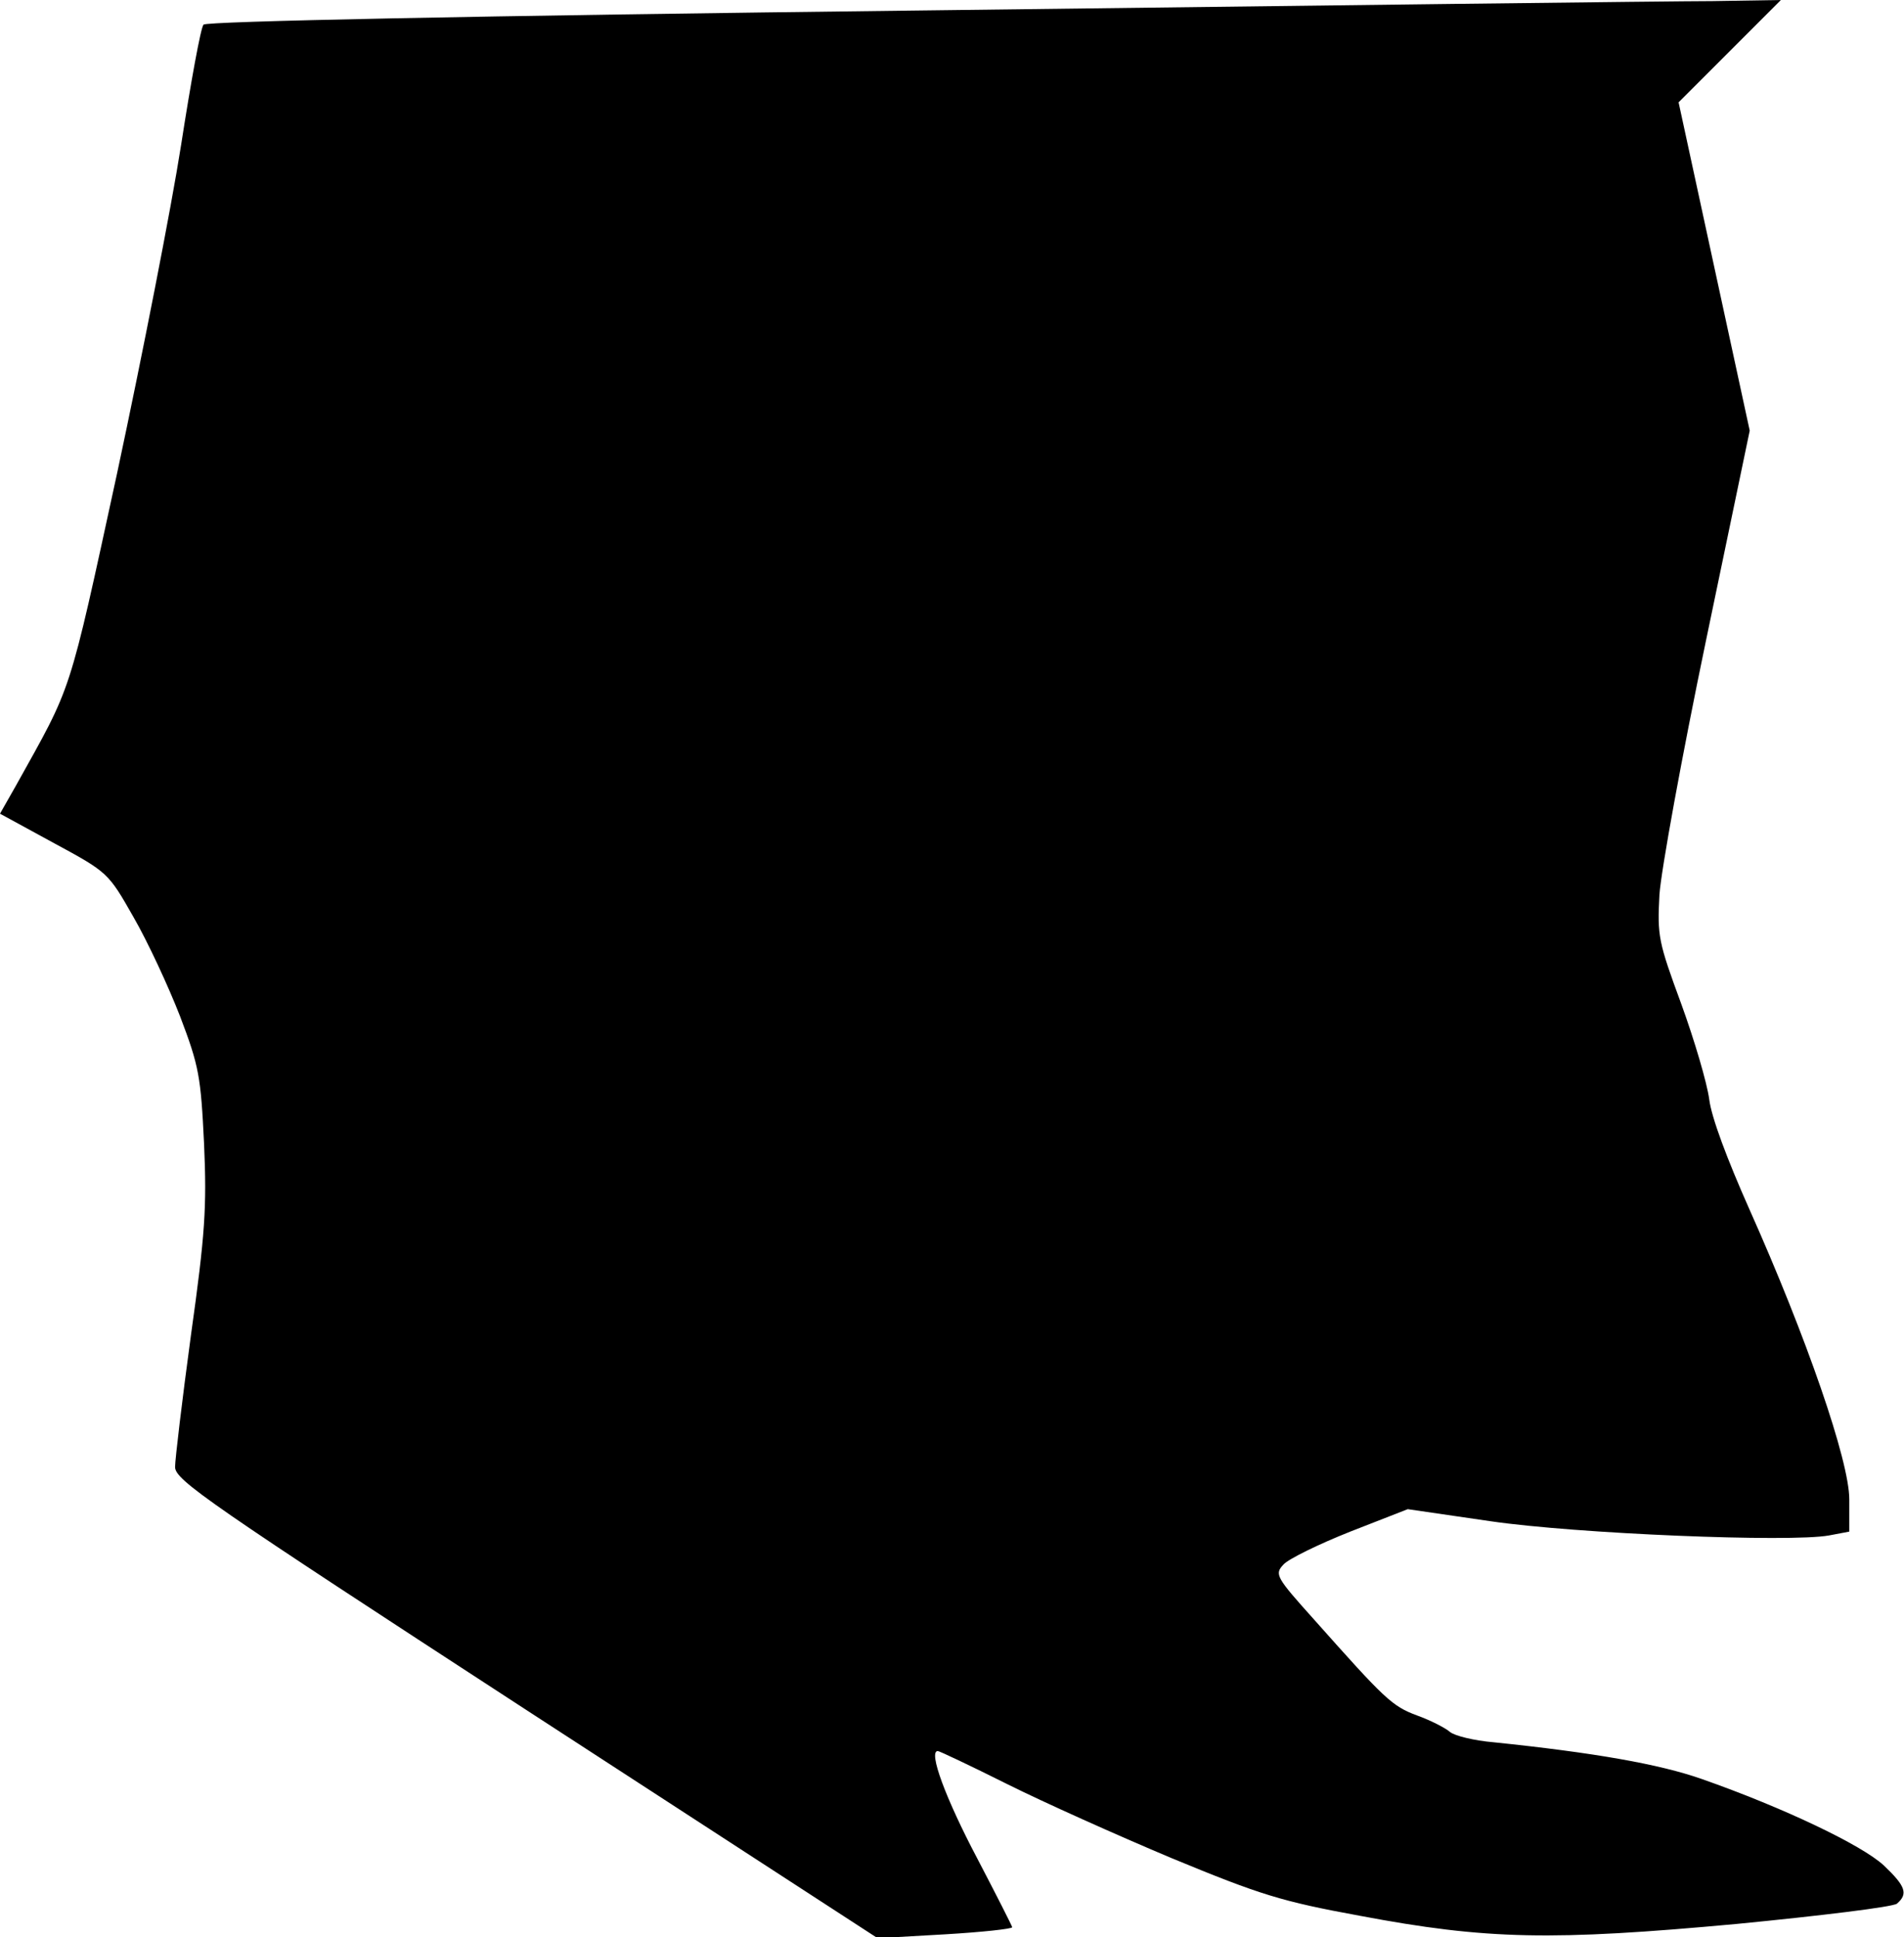 <?xml version="1.0" standalone="no"?>
<!DOCTYPE svg PUBLIC "-//W3C//DTD SVG 20010904//EN"
 "http://www.w3.org/TR/2001/REC-SVG-20010904/DTD/svg10.dtd">
<svg version="1.0" xmlns="http://www.w3.org/2000/svg"
 width="348pt" height="354pt" viewBox="0 0 348 354"
 preserveAspectRatio="xMidYMid meet">
<g transform="translate(0,354) scale(0.1,-0.1)"
fill="#000000" stroke="none">
<path fill="#000000" stroke="none" d="M1693 3521 c-842 -10 -1315 -20 -1321
-26 -5 -5 -23 -104 -41 -220 -18 -115 -71 -385 -117 -600 -90 -414 -81 -384
-185 -571 l-29 -51 99 -54 c98 -53 99 -54 145 -135 26 -45 64 -127 85 -181 35
-92 38 -110 44 -234 5 -115 2 -164 -24 -349 -16 -118 -29 -227 -29 -241 0 -24
61 -66 642 -444 l642 -417 123 7 c68 4 123 10 123 13 0 2 -29 59 -64 126 -57
108 -90 196 -72 196 3 0 60 -27 126 -60 66 -33 202 -94 302 -136 162 -67 201
-79 343 -105 233 -44 352 -46 689 -15 154 15 285 31 293 37 21 18 16 32 -24
70 -40 37 -182 105 -333 158 -77 27 -196 48 -380 67 -36 3 -72 12 -80 19 -8 7
-35 21 -60 30 -46 17 -59 30 -188 175 -70 78 -73 83 -56 101 9 10 64 37 122
60 l105 41 151 -22 c157 -23 548 -39 619 -26 l37 7 0 59 c0 70 -78 296 -183
531 -40 90 -69 167 -73 200 -4 30 -27 108 -51 174 -42 114 -44 124 -40 200 3
44 41 253 85 464 l80 384 -65 300 -65 300 93 93 94 94 -125 -2 c-69 0 -715 -8
-1437 -17z"/>
</g>
</svg>
